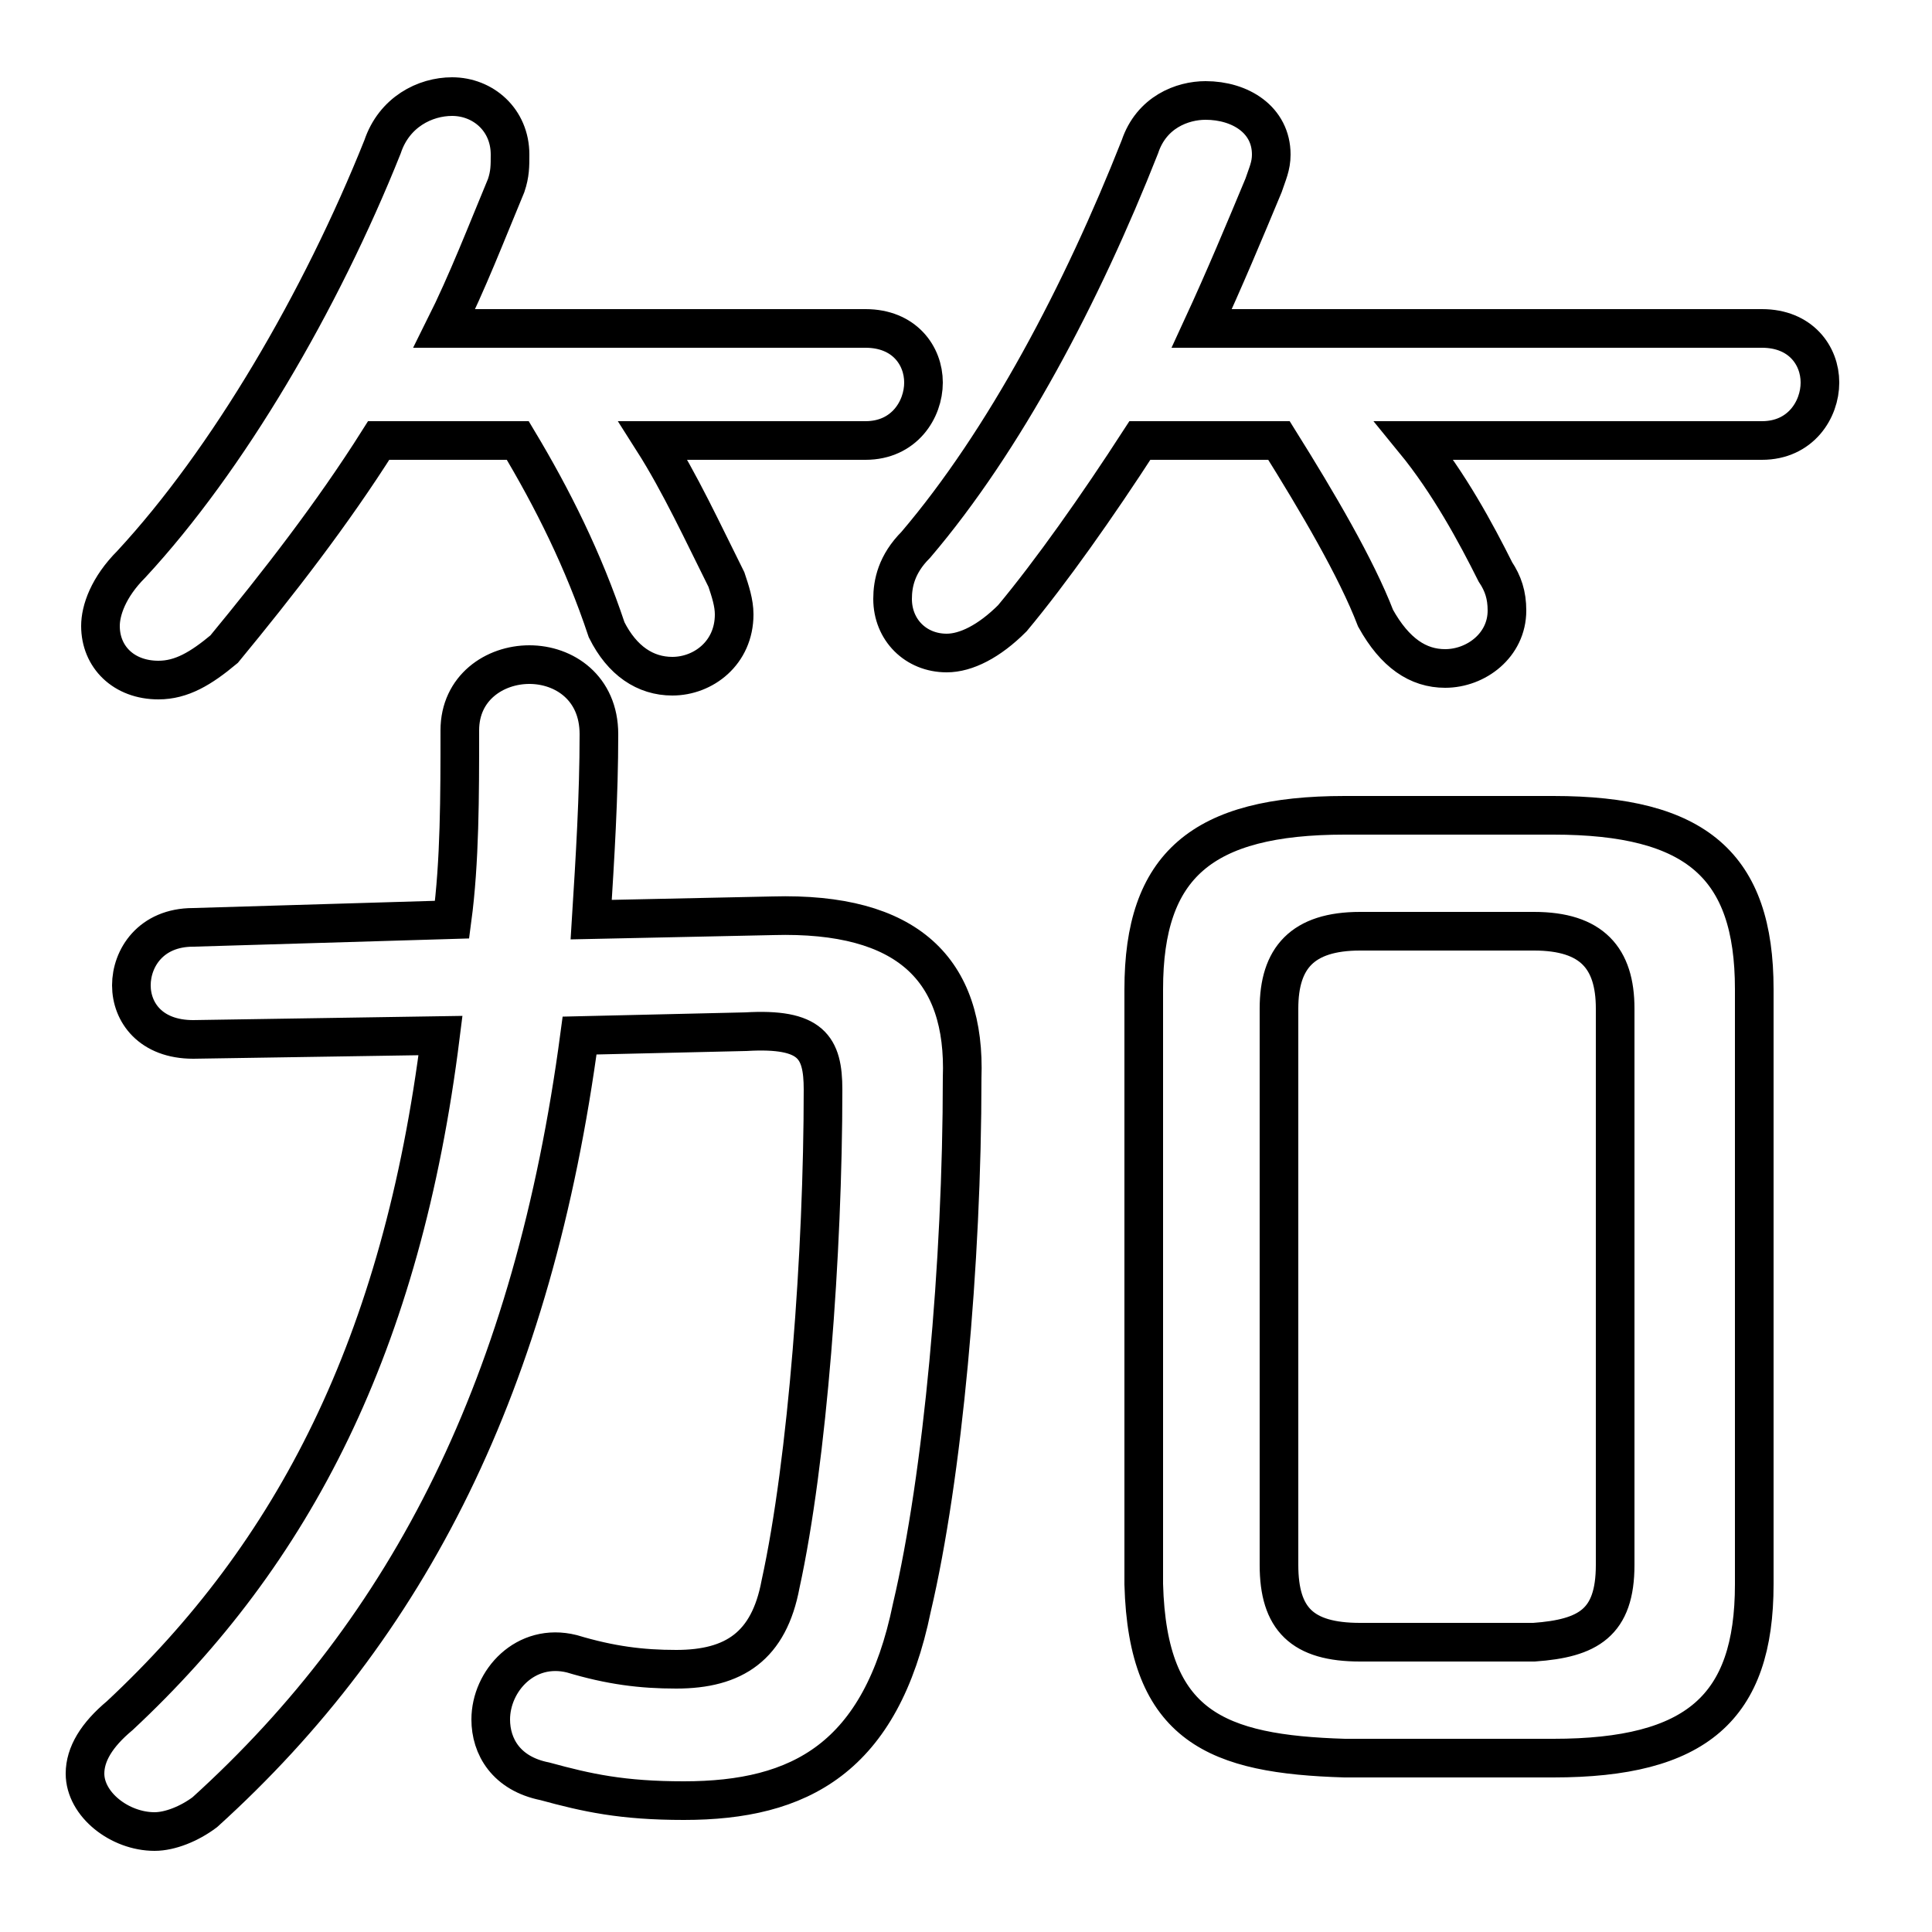 <svg xmlns="http://www.w3.org/2000/svg" viewBox="0 -44.0 50.0 50.0">
    <rect x="0" y="-44.0" width="50.0" height="50.0" fill="#808080" stroke="none"/>
    <g transform="scale(1, -1)">
        <!-- ボディの枠 -->
        <rect x="0" y="-6.0" width="50.0" height="50.0"
            stroke="white" fill="white"/>
        <!-- グリフ座標系の原点 -->
        <circle cx="0" cy="0" r="5" fill="white"/>
        <!-- グリフのアウトライン -->
        <g style="fill:none;stroke:#000000;stroke-width:1;">
<path d="M 13.4 32.6 C 14.3 31.1 15.1 29.5 15.7 27.7 C 16.1 26.9 16.7 26.5 17.4 26.5 C 18.2 26.5 19.0 27.1 19.0 28.1 C 19.0 28.4 18.9 28.7 18.8 29.0 C 18.2 30.2 17.6 31.5 16.9 32.6 L 22.4 32.6 C 23.4 32.6 23.9 33.4 23.9 34.1 C 23.9 34.8 23.4 35.5 22.4 35.5 L 11.5 35.5 C 12.1 36.7 12.6 38.0 13.1 39.2 C 13.2 39.5 13.2 39.7 13.2 40.0 C 13.2 40.9 12.5 41.5 11.7 41.5 C 11.0 41.5 10.2 41.1 9.9 40.2 C 8.3 36.2 5.9 32.1 3.4 29.4 C 2.8 28.8 2.6 28.2 2.6 27.8 C 2.6 27.0 3.2 26.4 4.1 26.4 C 4.7 26.4 5.2 26.7 5.8 27.2 C 7.2 28.9 8.6 30.7 9.8 32.6 Z M 33.1 32.6 C 34.1 31.0 35.1 29.3 35.6 28.0 C 36.1 27.1 36.7 26.7 37.4 26.7 C 38.2 26.7 39.0 27.3 39.0 28.2 C 39.0 28.6 38.9 28.9 38.7 29.2 C 38.2 30.2 37.5 31.5 36.6 32.6 L 45.6 32.6 C 46.6 32.6 47.1 33.4 47.1 34.1 C 47.1 34.8 46.6 35.5 45.6 35.5 L 31.1 35.5 C 31.7 36.8 32.2 38.0 32.7 39.2 C 32.8 39.5 32.9 39.7 32.9 40.0 C 32.9 40.9 32.1 41.4 31.2 41.4 C 30.6 41.4 29.8 41.1 29.5 40.2 C 28.0 36.4 26.0 32.6 23.7 29.9 C 23.2 29.4 23.1 28.9 23.1 28.5 C 23.1 27.7 23.7 27.1 24.5 27.1 C 25.0 27.1 25.6 27.4 26.2 28.0 C 27.2 29.2 28.4 30.9 29.5 32.6 Z M 15.3 20.2 C 15.4 21.8 15.5 23.4 15.5 25.0 C 15.5 26.2 14.6 26.8 13.7 26.8 C 12.8 26.8 11.9 26.2 11.9 25.1 C 11.9 23.4 11.9 21.7 11.7 20.2 L 5.0 20.0 C 3.9 20.0 3.4 19.2 3.4 18.5 C 3.4 17.8 3.9 17.1 5.0 17.1 L 11.4 17.2 C 10.4 9.2 7.6 3.8 3.1 -0.4 C 2.5 -0.9 2.2 -1.4 2.2 -1.9 C 2.2 -2.7 3.1 -3.4 4.0 -3.4 C 4.4 -3.4 4.9 -3.2 5.3 -2.9 C 10.6 1.9 13.8 8.2 15.0 17.2 L 19.3 17.3 C 21.0 17.4 21.3 16.9 21.3 15.8 C 21.3 11.6 20.9 6.2 20.2 3.0 C 19.9 1.4 19.0 0.8 17.5 0.8 C 16.6 0.8 15.8 0.9 14.8 1.2 C 13.6 1.5 12.7 0.5 12.7 -0.5 C 12.7 -1.2 13.1 -1.9 14.1 -2.1 C 15.2 -2.4 16.1 -2.6 17.7 -2.6 C 20.7 -2.6 22.8 -1.5 23.6 2.4 C 24.4 5.8 24.9 11.3 24.9 16.1 C 25.0 18.9 23.5 20.4 20.0 20.3 Z M 40.2 -1.5 C 43.9 -1.5 45.4 -0.2 45.4 3.0 L 45.4 18.4 C 45.4 21.6 43.9 22.9 40.2 22.9 L 34.8 22.9 C 31.1 22.9 29.6 21.6 29.6 18.4 L 29.6 3.0 C 29.7 -0.7 31.5 -1.4 34.8 -1.5 Z M 35.2 1.5 C 33.7 1.5 33.1 2.1 33.1 3.5 L 33.1 17.9 C 33.1 19.2 33.7 19.9 35.2 19.9 L 39.7 19.9 C 41.2 19.9 41.8 19.2 41.8 17.9 L 41.8 3.5 C 41.8 2.0 41.1 1.6 39.7 1.5 Z"/>
</g>
</g>
</svg>